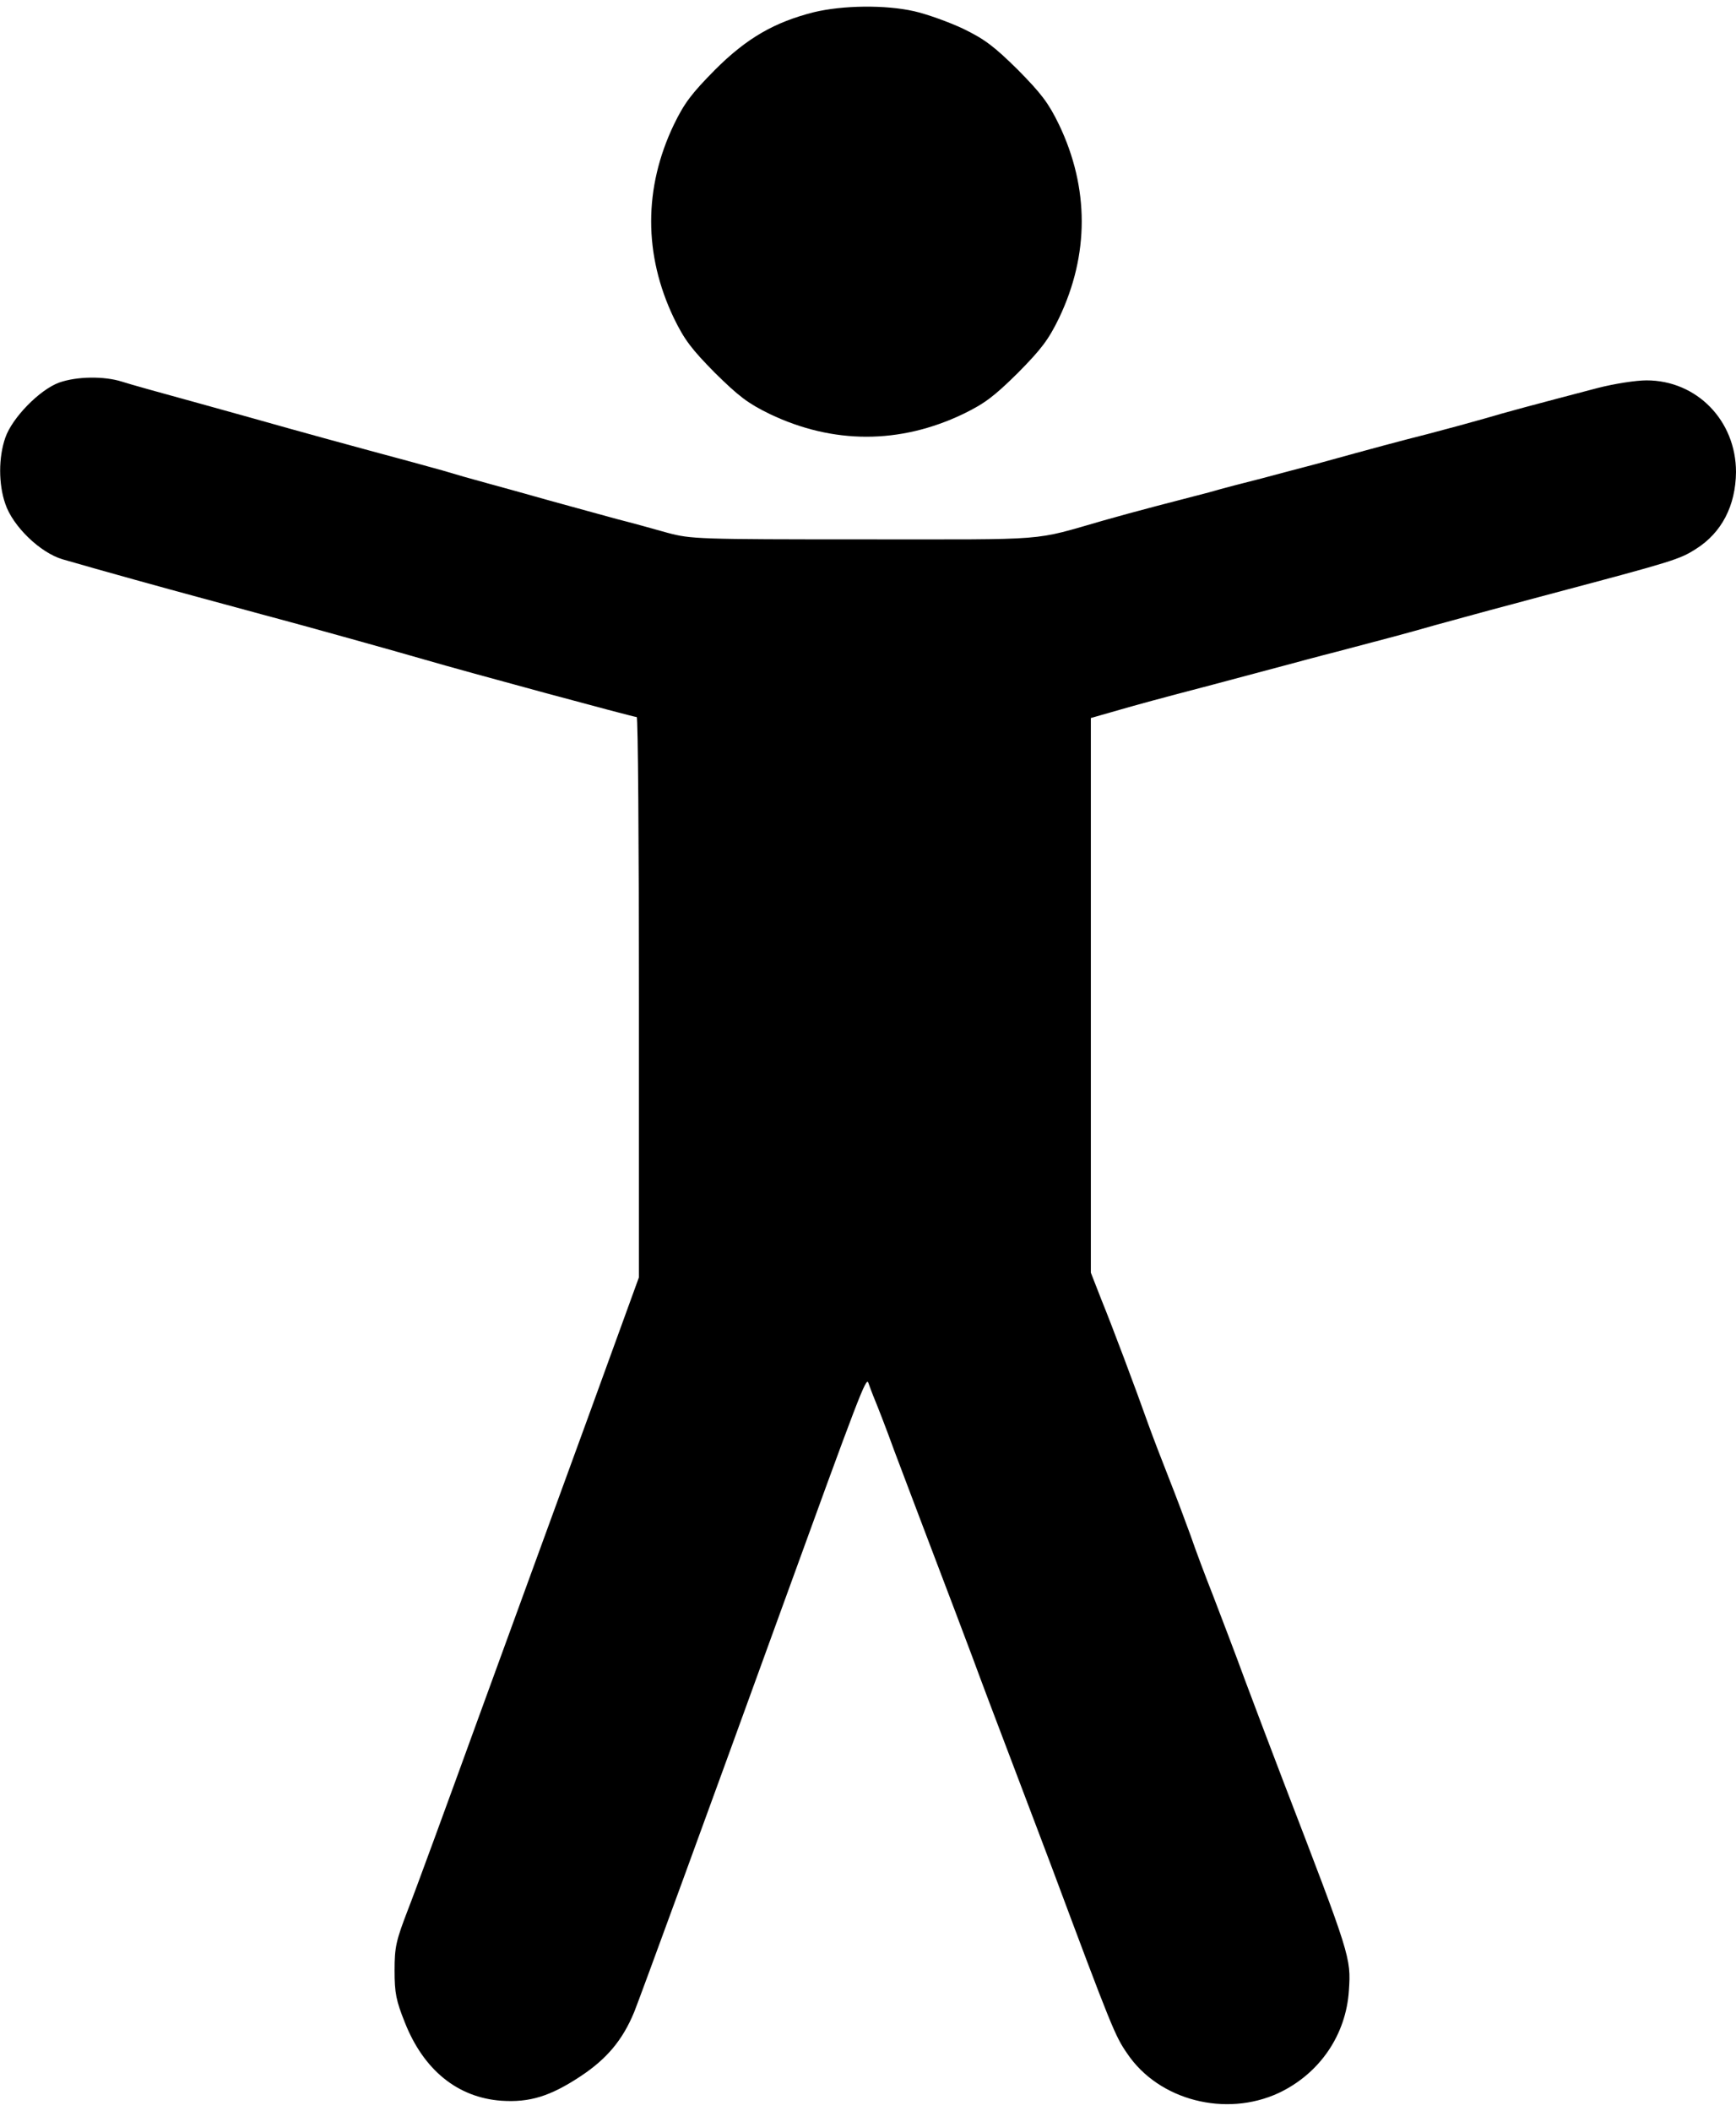 <svg
  id="accessibility"
  xmlns="http://www.w3.org/2000/svg"
  viewBox="0 0 557 677"
>
  <g transform="translate(0,677) scale(0.1,-0.1)">
    <path d="M2612 6731 c-127 -32 -216 -83 -318 -185 -75 -76 -98 -106 -132 -176 -97 -203 -97 -417 0 -620 34 -70 57 -100 132 -176 76 -75 106 -98 176 -132 203 -97 417 -97 620 0 70 34 100 57 176 132 75 76 98 106 132 176 97 203 97 417 0 620 -34 70 -57 100 -132 176 -76 75 -106 98 -176 132 -47 22 -117 47 -157 56 -93 21 -229 19 -321 -3z"/>
    <path d="M190 5543 c-63 -23 -151 -113 -173 -177 -22 -63 -22 -149 0 -212 24 -72 112 -157 184 -178 124 -36 341 -96 434 -121 55 -15 125 -34 155 -42 30 -8 69 -19 85 -23 80 -21 410 -113 485 -135 137 -40 669 -184 683 -185 4 0 7 -404 7 -899 l0 -898 -165 -454 c-91 -250 -249 -681 -350 -959 -101 -278 -202 -554 -226 -615 -38 -99 -43 -119 -43 -195 0 -73 5 -97 33 -167 60 -152 169 -241 310 -251 90 -6 156 14 253 78 85 56 136 117 173 207 19 47 241 654 471 1288 252 694 273 749 280 730 4 -11 13 -36 21 -55 8 -19 37 -93 63 -165 27 -71 83 -220 125 -330 42 -110 98 -258 125 -330 26 -71 85 -227 130 -345 45 -118 101 -267 125 -330 193 -517 203 -541 242 -597 101 -150 316 -205 486 -126 131 62 216 186 225 329 7 105 5 110 -208 664 -37 96 -93 245 -125 330 -31 85 -78 207 -102 270 -25 63 -58 151 -73 195 -16 44 -47 127 -70 185 -23 58 -52 134 -65 170 -43 121 -116 315 -151 401 l-34 87 0 889 0 890 63 18 c97 28 149 42 332 90 94 25 195 52 225 60 30 8 107 29 170 45 156 41 221 58 315 85 124 34 186 51 370 100 396 105 414 111 466 144 83 52 128 139 129 247 0 165 -126 294 -287 294 -35 0 -104 -11 -155 -24 -206 -54 -296 -78 -363 -98 -38 -11 -119 -33 -180 -49 -102 -26 -162 -42 -365 -98 -42 -11 -118 -31 -170 -45 -52 -13 -129 -33 -170 -45 -42 -11 -120 -31 -173 -45 -53 -14 -127 -34 -165 -45 -234 -67 -162 -61 -770 -61 -532 0 -555 1 -630 21 -42 12 -115 32 -162 44 -47 13 -143 39 -215 59 -71 20 -164 46 -205 57 -41 11 -104 29 -140 40 -36 10 -141 39 -235 64 -93 25 -208 57 -255 70 -47 13 -177 50 -290 81 -113 31 -225 62 -249 70 -57 18 -144 17 -201 -3z"/>
  </g>
</svg>
